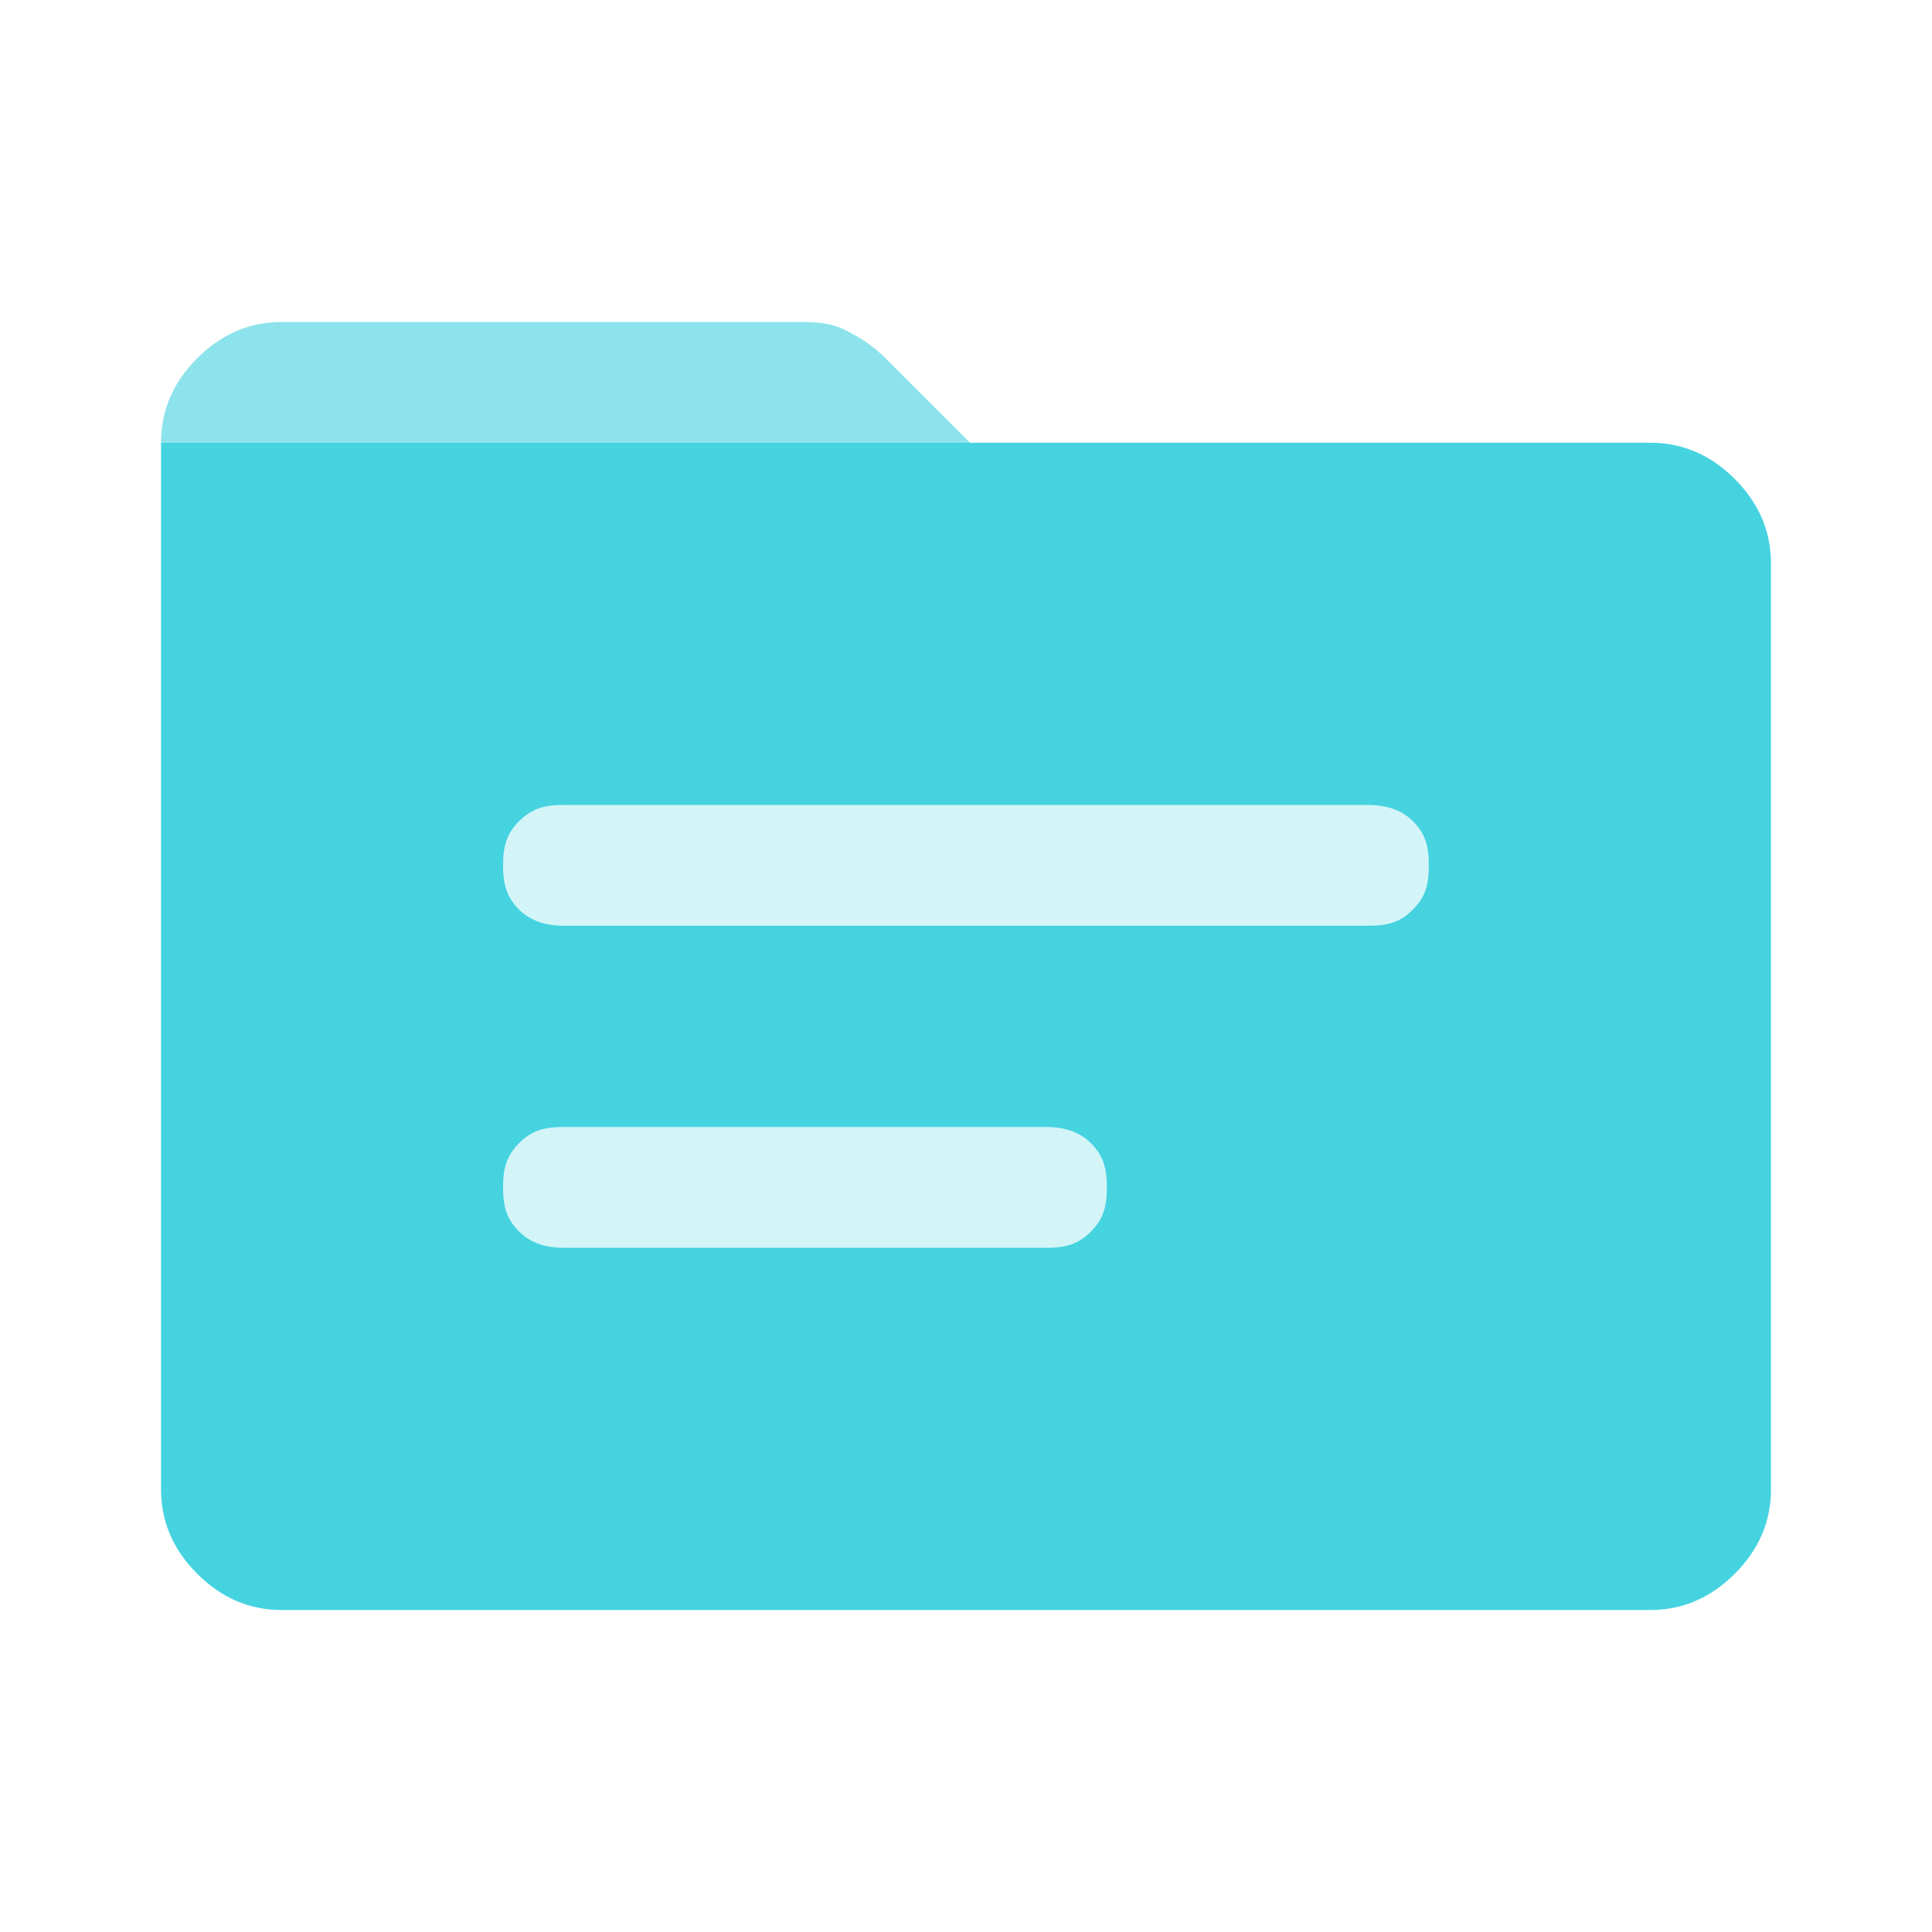 <svg width="32" height="32" viewBox="0 0 32 32" fill="none" xmlns="http://www.w3.org/2000/svg">
<path opacity="0.52" d="M16 7.333H2.667C2.667 6.8 2.866 6.333 3.267 5.933C3.667 5.533 4.133 5.333 4.667 5.333H13.2C13.466 5.333 13.733 5.333 14 5.467C14.267 5.6 14.466 5.733 14.666 5.933L16.067 7.333H16Z" fill="#25CBDB"/>
<path opacity="0.85" d="M28.733 7.933C28.333 7.533 27.866 7.333 27.333 7.333H2.667V24.667C2.667 25.2 2.866 25.667 3.267 26.067C3.667 26.467 4.133 26.667 4.667 26.667H27.333C27.866 26.667 28.333 26.467 28.733 26.067C29.133 25.667 29.333 25.2 29.333 24.667V9.333C29.333 8.8 29.133 8.333 28.733 7.933ZM18.067 20.4C17.866 20.6 17.666 20.667 17.333 20.667H9.333C9.066 20.667 8.8 20.6 8.6 20.4C8.4 20.2 8.333 20 8.333 19.667C8.333 19.333 8.4 19.133 8.6 18.933C8.8 18.733 9 18.667 9.333 18.667H17.333C17.6 18.667 17.866 18.733 18.067 18.933C18.267 19.133 18.333 19.333 18.333 19.667C18.333 20 18.267 20.2 18.067 20.4ZM23.4 15.067C23.2 15.267 23 15.333 22.666 15.333H9.333C9.066 15.333 8.8 15.267 8.6 15.067C8.4 14.867 8.333 14.667 8.333 14.333C8.333 14 8.4 13.8 8.6 13.6C8.8 13.4 9 13.333 9.333 13.333H22.666C22.933 13.333 23.2 13.4 23.4 13.6C23.6 13.8 23.666 14 23.666 14.333C23.666 14.667 23.6 14.867 23.4 15.067Z" fill="#25CBDB"/>
<g opacity="0.2">
<path d="M23.4 15.067C23.2 15.267 23 15.333 22.667 15.333H9.334C9.067 15.333 8.8 15.267 8.6 15.067C8.4 14.867 8.334 14.667 8.334 14.333C8.334 14 8.4 13.8 8.6 13.6C8.8 13.4 9 13.333 9.334 13.333H22.667C22.933 13.333 23.2 13.4 23.4 13.6C23.6 13.8 23.667 14 23.667 14.333C23.667 14.667 23.6 14.867 23.4 15.067Z" fill="#25CBDB"/>
<path d="M18.067 20.4C17.867 20.6 17.667 20.667 17.334 20.667H9.334C9.067 20.667 8.8 20.6 8.6 20.4C8.4 20.2 8.334 20 8.334 19.667C8.334 19.333 8.4 19.133 8.6 18.933C8.8 18.733 9 18.667 9.334 18.667H17.334C17.6 18.667 17.867 18.733 18.067 18.933C18.267 19.133 18.334 19.333 18.334 19.667C18.334 20 18.267 20.2 18.067 20.4Z" fill="#25CBDB"/>
</g>
</svg>

